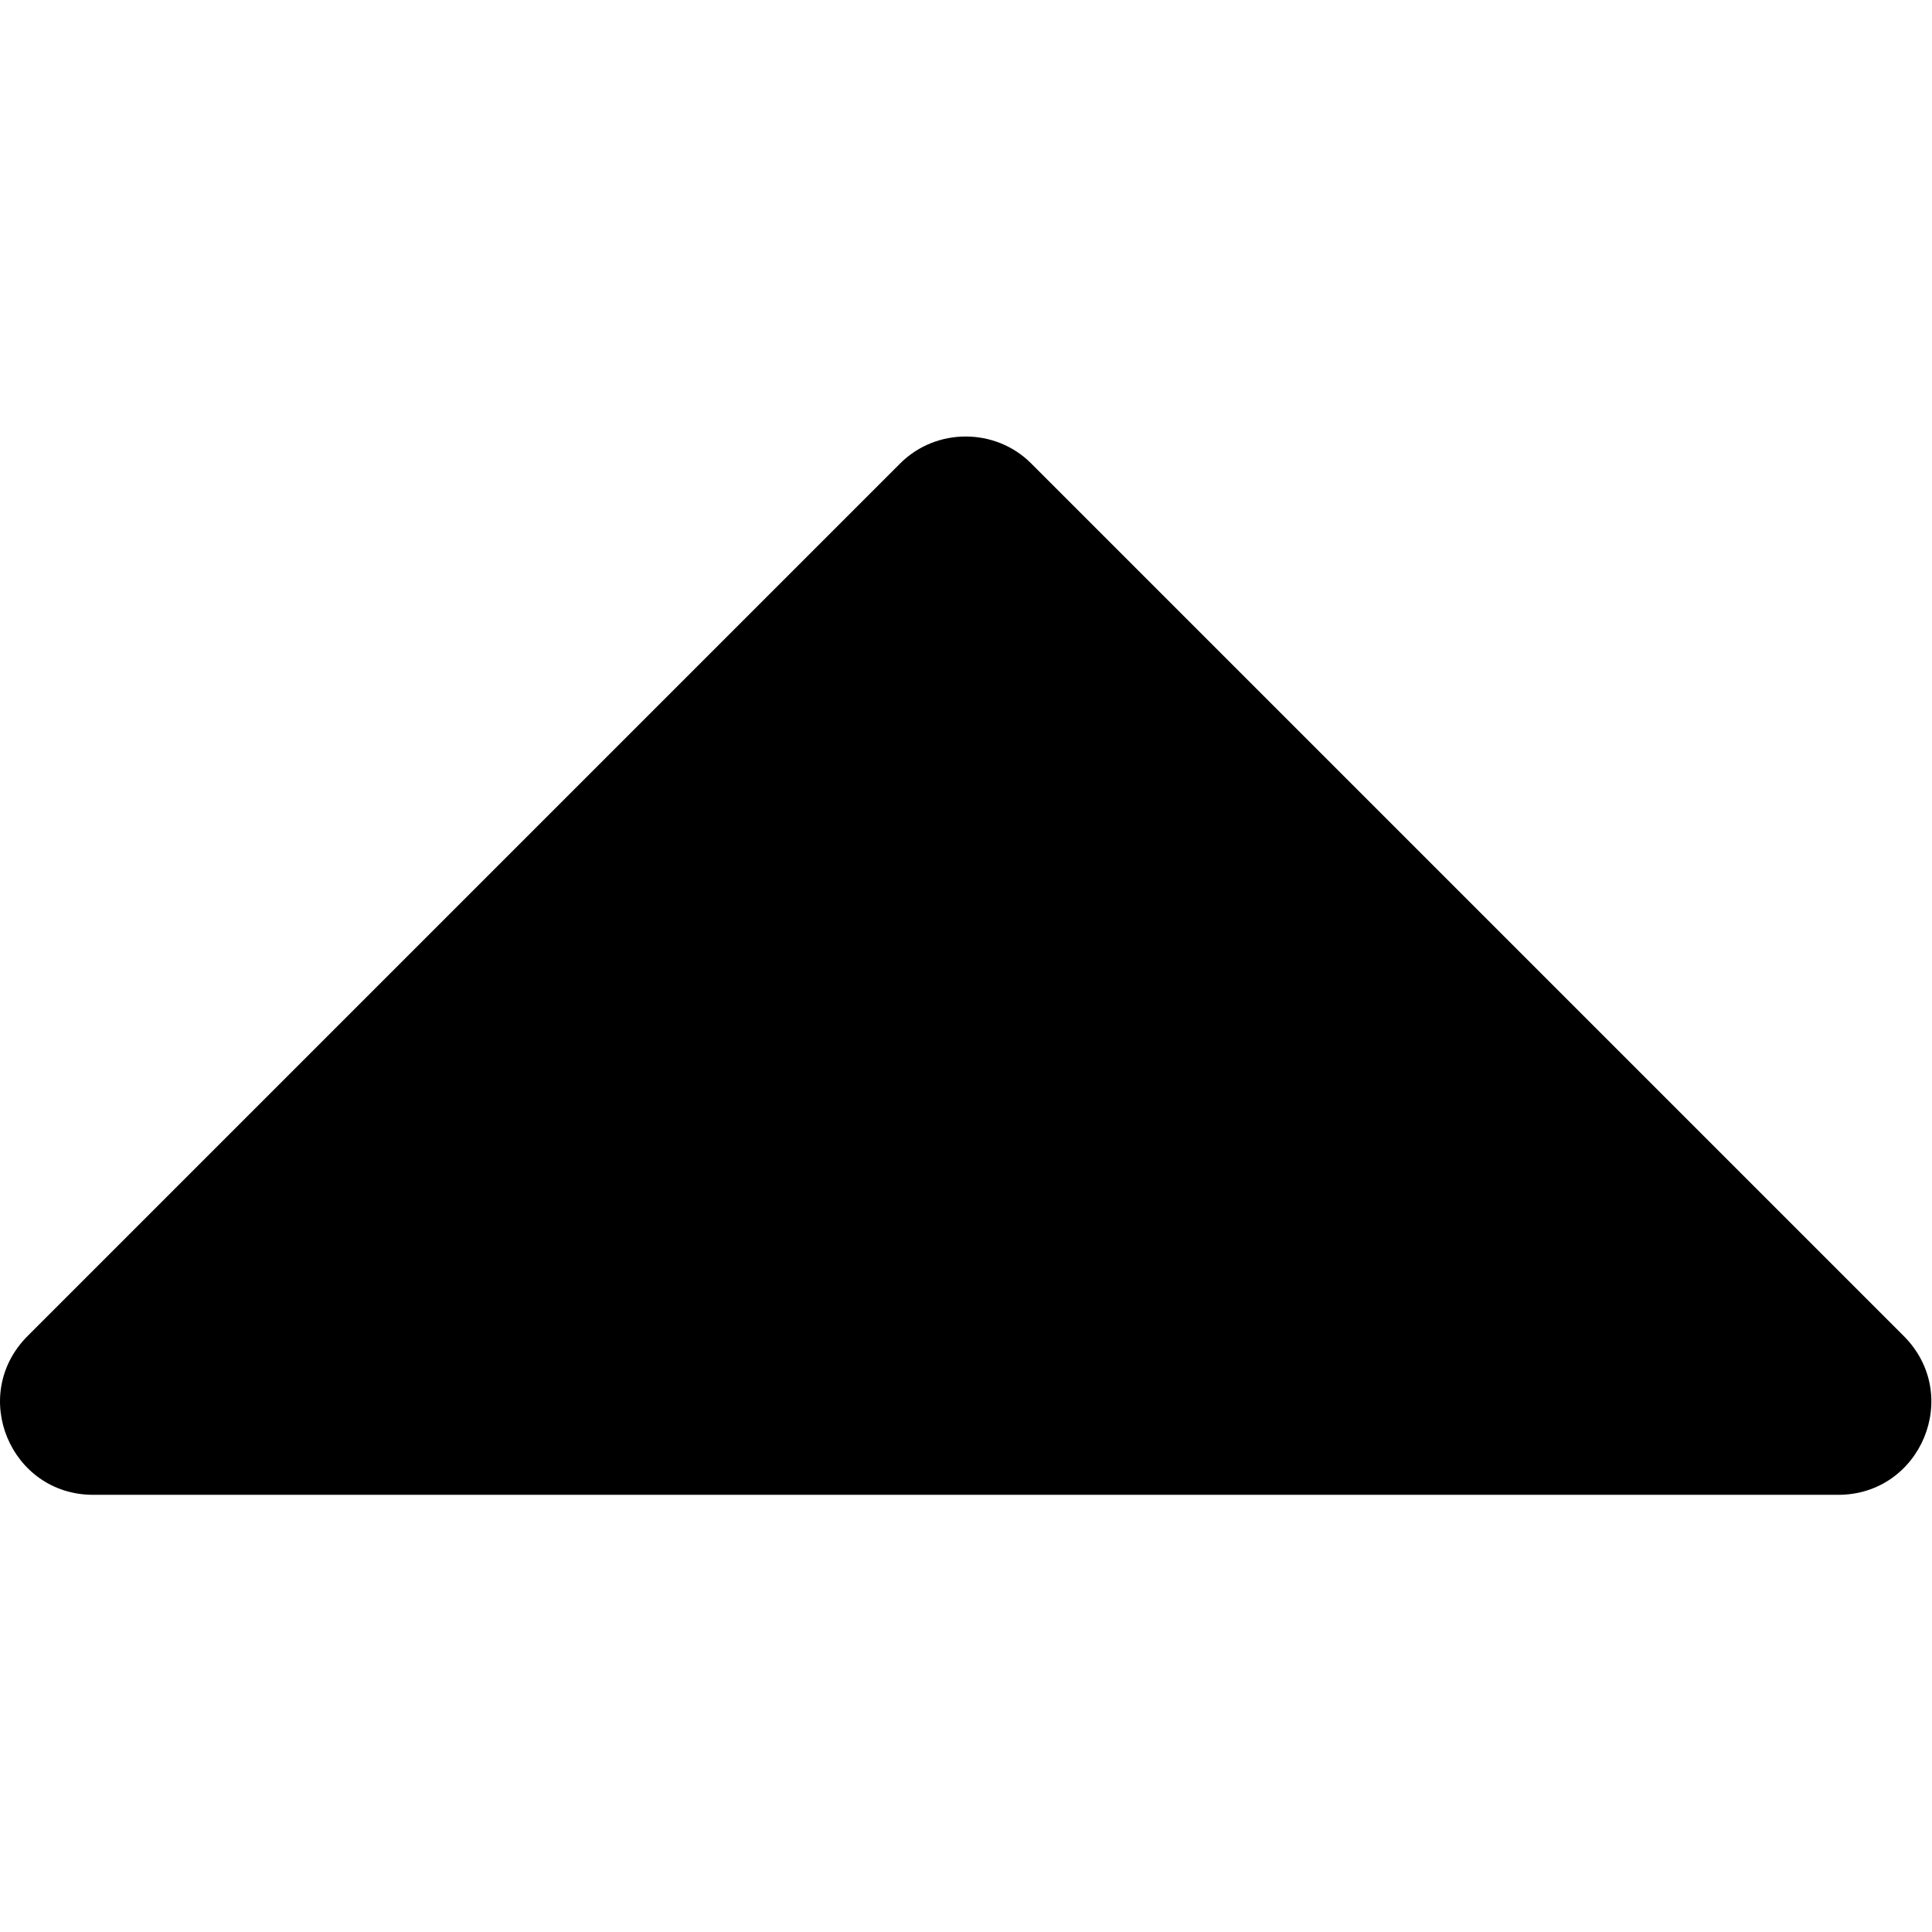<svg width="124" height="124" viewBox="0 0 124 124" fill="none" xmlns="http://www.w3.org/2000/svg">
<g clip-path="url(#clip0)">
<path d="M5.98 95.941H117.98C123.28 95.941 125.98 89.541 122.18 85.741L66.18 29.741C63.88 27.441 60.08 27.441 57.779 29.741L1.779 85.741C-2.02 89.541 0.68 95.941 5.98 95.941Z" fill="black"/>
</g>
<defs>
<clipPath id="clip0">
<rect width="123.959" height="123.958" fill="white" transform="translate(123.959 123.958) rotate(180)"/>
</clipPath>
</defs>
</svg>
